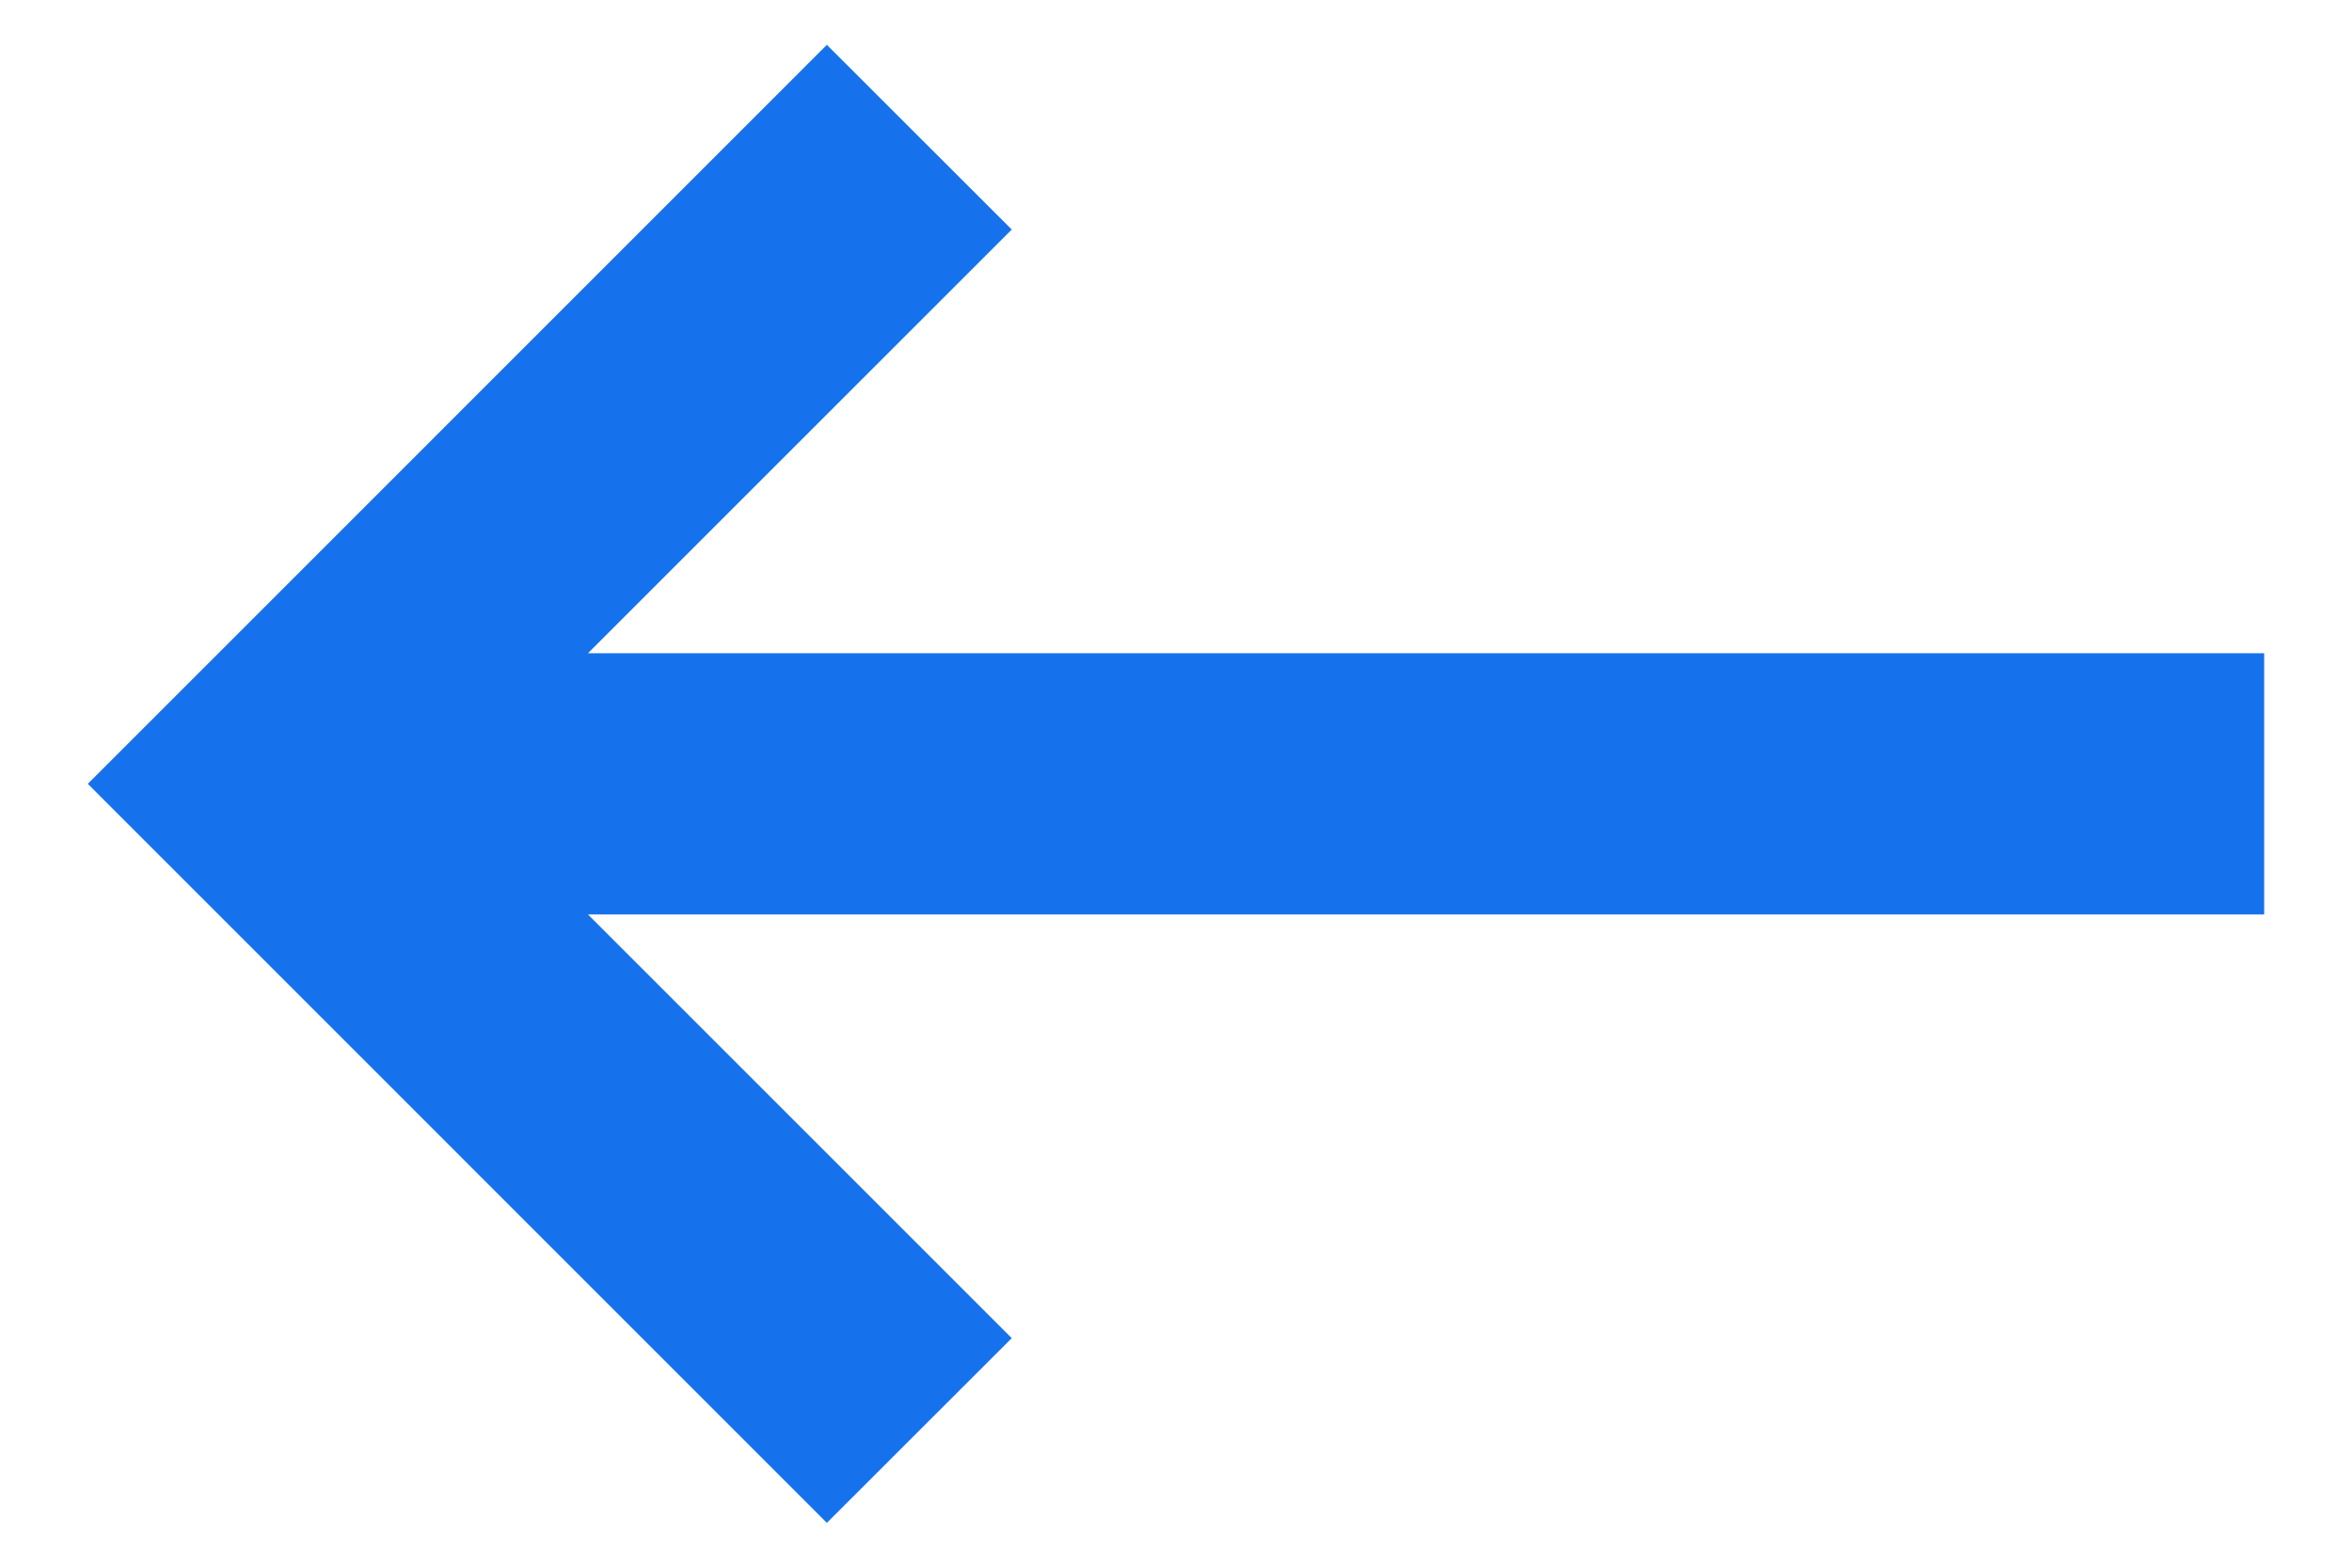 <svg width="18" height="12" viewBox="0 0 18 12" fill="none" xmlns="http://www.w3.org/2000/svg">
<path d="M17.328 5V7L4.5 7L7.743 10.243L6.328 11.657L0.672 6L6.328 0.343L7.743 1.757L4.5 5L17.328 5Z" fill="#1672EC"/>
</svg>
